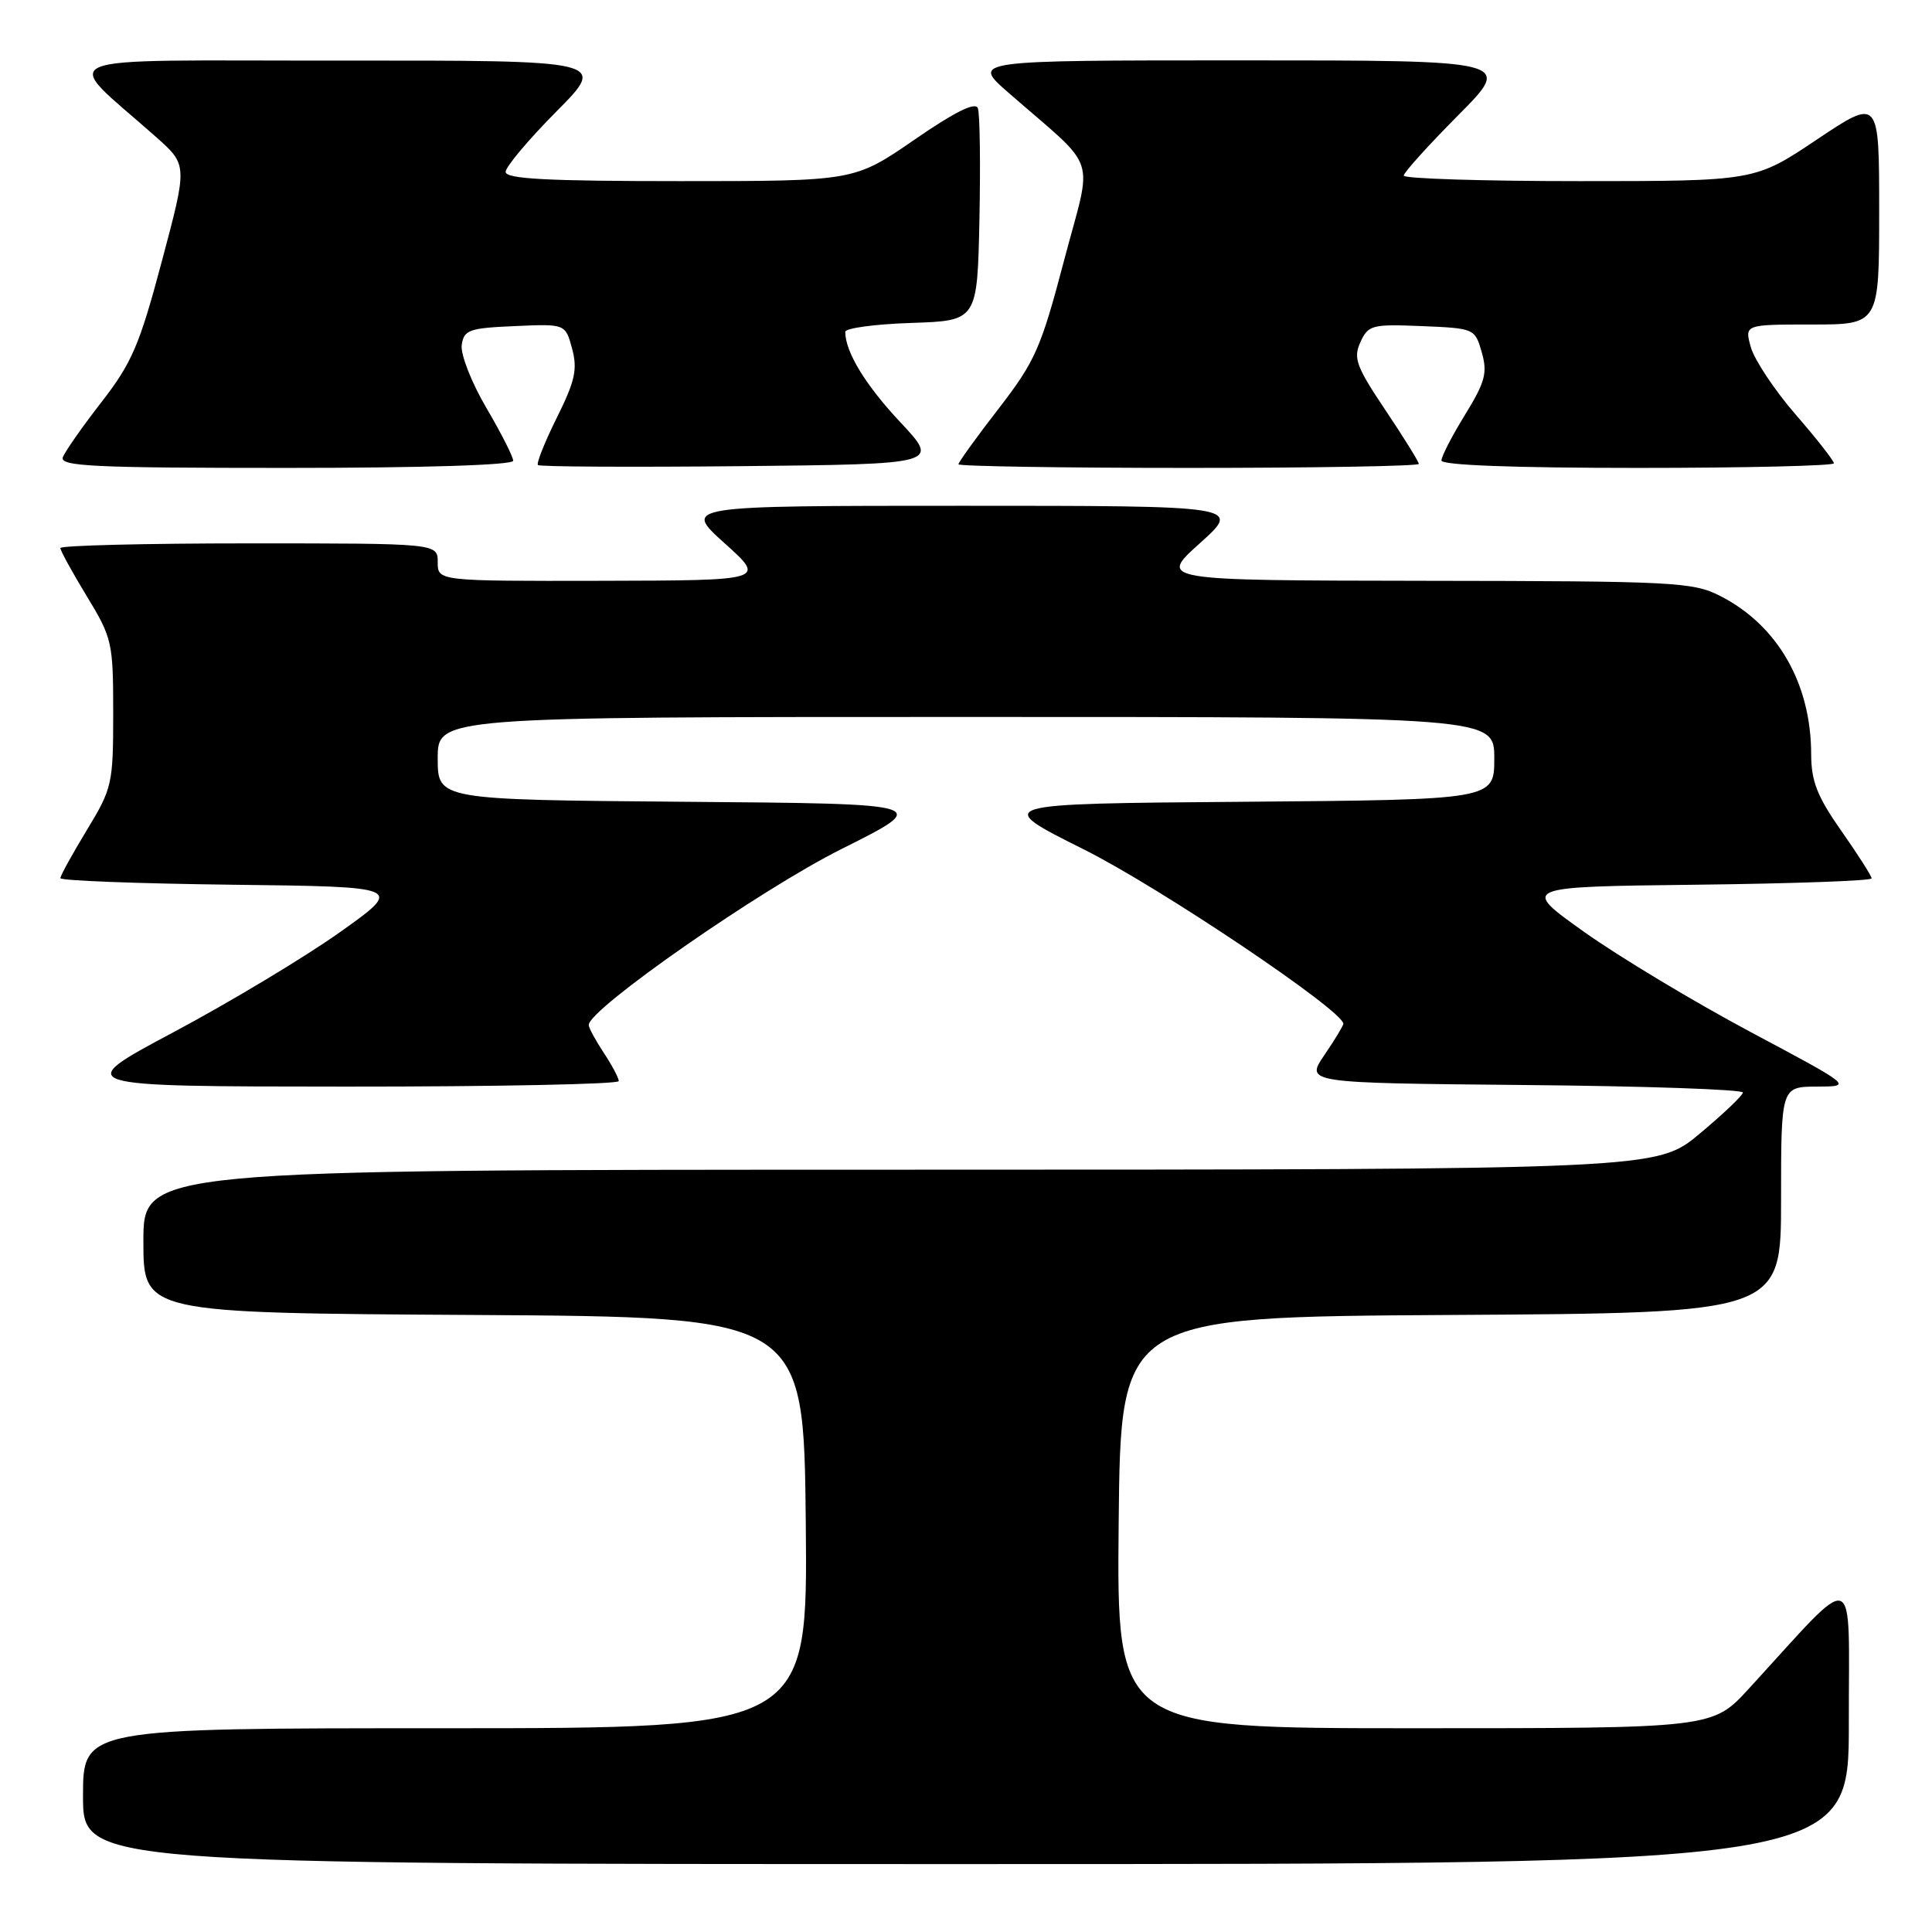 <?xml version="1.0" encoding="UTF-8" standalone="no"?>
<!DOCTYPE svg PUBLIC "-//W3C//DTD SVG 1.1//EN" "http://www.w3.org/Graphics/SVG/1.1/DTD/svg11.dtd" >
<svg xmlns="http://www.w3.org/2000/svg" xmlns:xlink="http://www.w3.org/1999/xlink" version="1.1" viewBox="0 0 256 256">
 <g >
 <path fill="currentColor"
d=" M 244.98 228.25 C 244.95 207.26 246.41 207.75 231.71 223.78 C 226.92 229.00 226.92 229.00 187.44 229.00 C 147.97 229.00 147.97 229.00 148.23 201.75 C 148.50 174.50 148.50 174.50 192.25 174.24 C 236.00 173.98 236.00 173.98 236.00 158.99 C 236.00 144.00 236.00 144.00 240.75 143.98 C 245.50 143.96 245.50 143.96 231.93 136.73 C 224.47 132.75 214.57 126.80 209.93 123.50 C 201.50 117.50 201.50 117.50 224.75 117.23 C 237.54 117.08 248.00 116.71 248.00 116.39 C 248.00 116.08 246.20 113.25 244.00 110.12 C 240.79 105.54 240.00 103.53 239.99 99.96 C 239.98 90.57 235.55 82.85 227.94 78.97 C 224.32 77.12 221.88 77.00 188.79 76.96 C 153.50 76.91 153.50 76.91 159.00 71.97 C 164.50 67.02 164.50 67.02 127.50 67.02 C 90.50 67.02 90.50 67.02 96.00 71.97 C 101.50 76.91 101.50 76.91 79.75 76.96 C 58.00 77.00 58.00 77.00 58.00 74.50 C 58.00 72.00 58.00 72.00 33.00 72.00 C 19.25 72.00 8.00 72.28 8.00 72.62 C 8.00 72.96 9.57 75.83 11.50 79.00 C 14.87 84.54 15.00 85.13 15.00 94.50 C 15.00 103.87 14.87 104.46 11.50 110.00 C 9.58 113.17 8.00 116.03 8.00 116.36 C 8.00 116.69 18.24 117.08 30.75 117.23 C 53.50 117.50 53.50 117.50 45.07 123.50 C 40.43 126.80 30.53 132.75 23.07 136.73 C 9.50 143.96 9.50 143.96 45.75 143.98 C 65.69 143.99 82.00 143.66 81.99 143.25 C 81.99 142.84 81.09 141.15 80.00 139.50 C 78.91 137.85 78.01 136.19 78.01 135.82 C 77.99 133.72 100.74 117.88 111.48 112.51 C 123.50 106.50 123.50 106.50 90.75 106.24 C 58.00 105.97 58.00 105.97 58.00 100.49 C 58.00 95.00 58.00 95.00 128.00 95.00 C 198.00 95.00 198.00 95.00 198.00 100.49 C 198.00 105.97 198.00 105.97 164.75 106.24 C 131.50 106.50 131.50 106.50 143.65 112.57 C 153.71 117.60 178.00 133.92 178.00 135.66 C 178.00 135.90 176.87 137.77 175.49 139.80 C 172.97 143.50 172.97 143.50 201.99 143.77 C 217.94 143.91 230.97 144.36 230.94 144.77 C 230.91 145.17 228.32 147.63 225.19 150.24 C 219.50 154.98 219.50 154.98 119.25 154.99 C 19.00 155.00 19.00 155.00 19.00 164.49 C 19.00 173.98 19.00 173.98 62.75 174.24 C 106.50 174.50 106.50 174.50 106.77 201.75 C 107.03 229.00 107.03 229.00 59.02 229.00 C 11.00 229.00 11.00 229.00 11.00 238.00 C 11.00 247.00 11.00 247.00 128.00 247.00 C 245.00 247.00 245.00 247.00 244.98 228.25 Z  M 68.00 61.05 C 68.00 60.53 66.40 57.37 64.43 54.02 C 62.47 50.68 61.01 46.94 61.18 45.72 C 61.47 43.71 62.15 43.47 68.21 43.21 C 74.92 42.91 74.92 42.91 75.81 46.21 C 76.54 48.94 76.20 50.49 73.78 55.35 C 72.18 58.57 71.06 61.39 71.28 61.62 C 71.51 61.85 83.58 61.91 98.10 61.77 C 124.50 61.50 124.50 61.50 119.31 55.96 C 114.69 51.04 112.00 46.63 112.00 43.97 C 112.00 43.48 115.94 42.95 120.75 42.79 C 129.50 42.50 129.50 42.50 129.78 29.05 C 129.93 21.65 129.84 15.03 129.57 14.33 C 129.24 13.47 126.50 14.83 121.14 18.53 C 113.19 24.00 113.19 24.00 90.10 24.00 C 72.54 24.00 67.00 23.71 67.00 22.78 C 67.00 22.10 70.03 18.50 73.72 14.78 C 80.45 8.00 80.45 8.00 44.97 8.03 C 5.24 8.06 8.01 6.90 20.71 18.18 C 24.85 21.86 24.85 21.86 21.45 34.60 C 18.50 45.70 17.47 48.10 13.47 53.25 C 10.94 56.50 8.63 59.80 8.33 60.58 C 7.87 61.79 12.32 62.00 37.89 62.00 C 56.16 62.00 68.00 61.63 68.00 61.05 Z  M 188.00 61.47 C 188.00 61.18 186.01 57.97 183.58 54.35 C 179.71 48.58 179.29 47.45 180.26 45.34 C 181.29 43.07 181.79 42.94 188.39 43.21 C 195.36 43.50 195.44 43.53 196.34 46.68 C 197.12 49.40 196.80 50.61 194.13 54.95 C 192.41 57.74 191.00 60.47 191.00 61.02 C 191.00 61.64 200.60 62.00 217.00 62.00 C 231.30 62.00 243.00 61.72 243.00 61.39 C 243.00 61.05 240.73 58.15 237.94 54.94 C 235.16 51.73 232.50 47.73 232.01 46.05 C 231.14 43.00 231.14 43.00 240.07 43.00 C 249.00 43.00 249.00 43.00 249.00 27.98 C 249.00 12.97 249.00 12.97 240.76 18.48 C 232.52 24.00 232.52 24.00 209.26 24.00 C 196.47 24.00 186.00 23.67 186.00 23.27 C 186.00 22.87 189.25 19.27 193.22 15.27 C 200.45 8.00 200.45 8.00 164.58 8.00 C 128.72 8.00 128.72 8.00 133.59 12.25 C 145.73 22.86 144.80 20.07 141.00 34.49 C 137.94 46.13 137.17 47.87 132.32 54.15 C 129.39 57.93 127.00 61.25 127.00 61.52 C 127.00 61.78 140.72 62.00 157.50 62.00 C 174.28 62.00 188.00 61.76 188.00 61.47 Z "/>
</g>
</svg>
